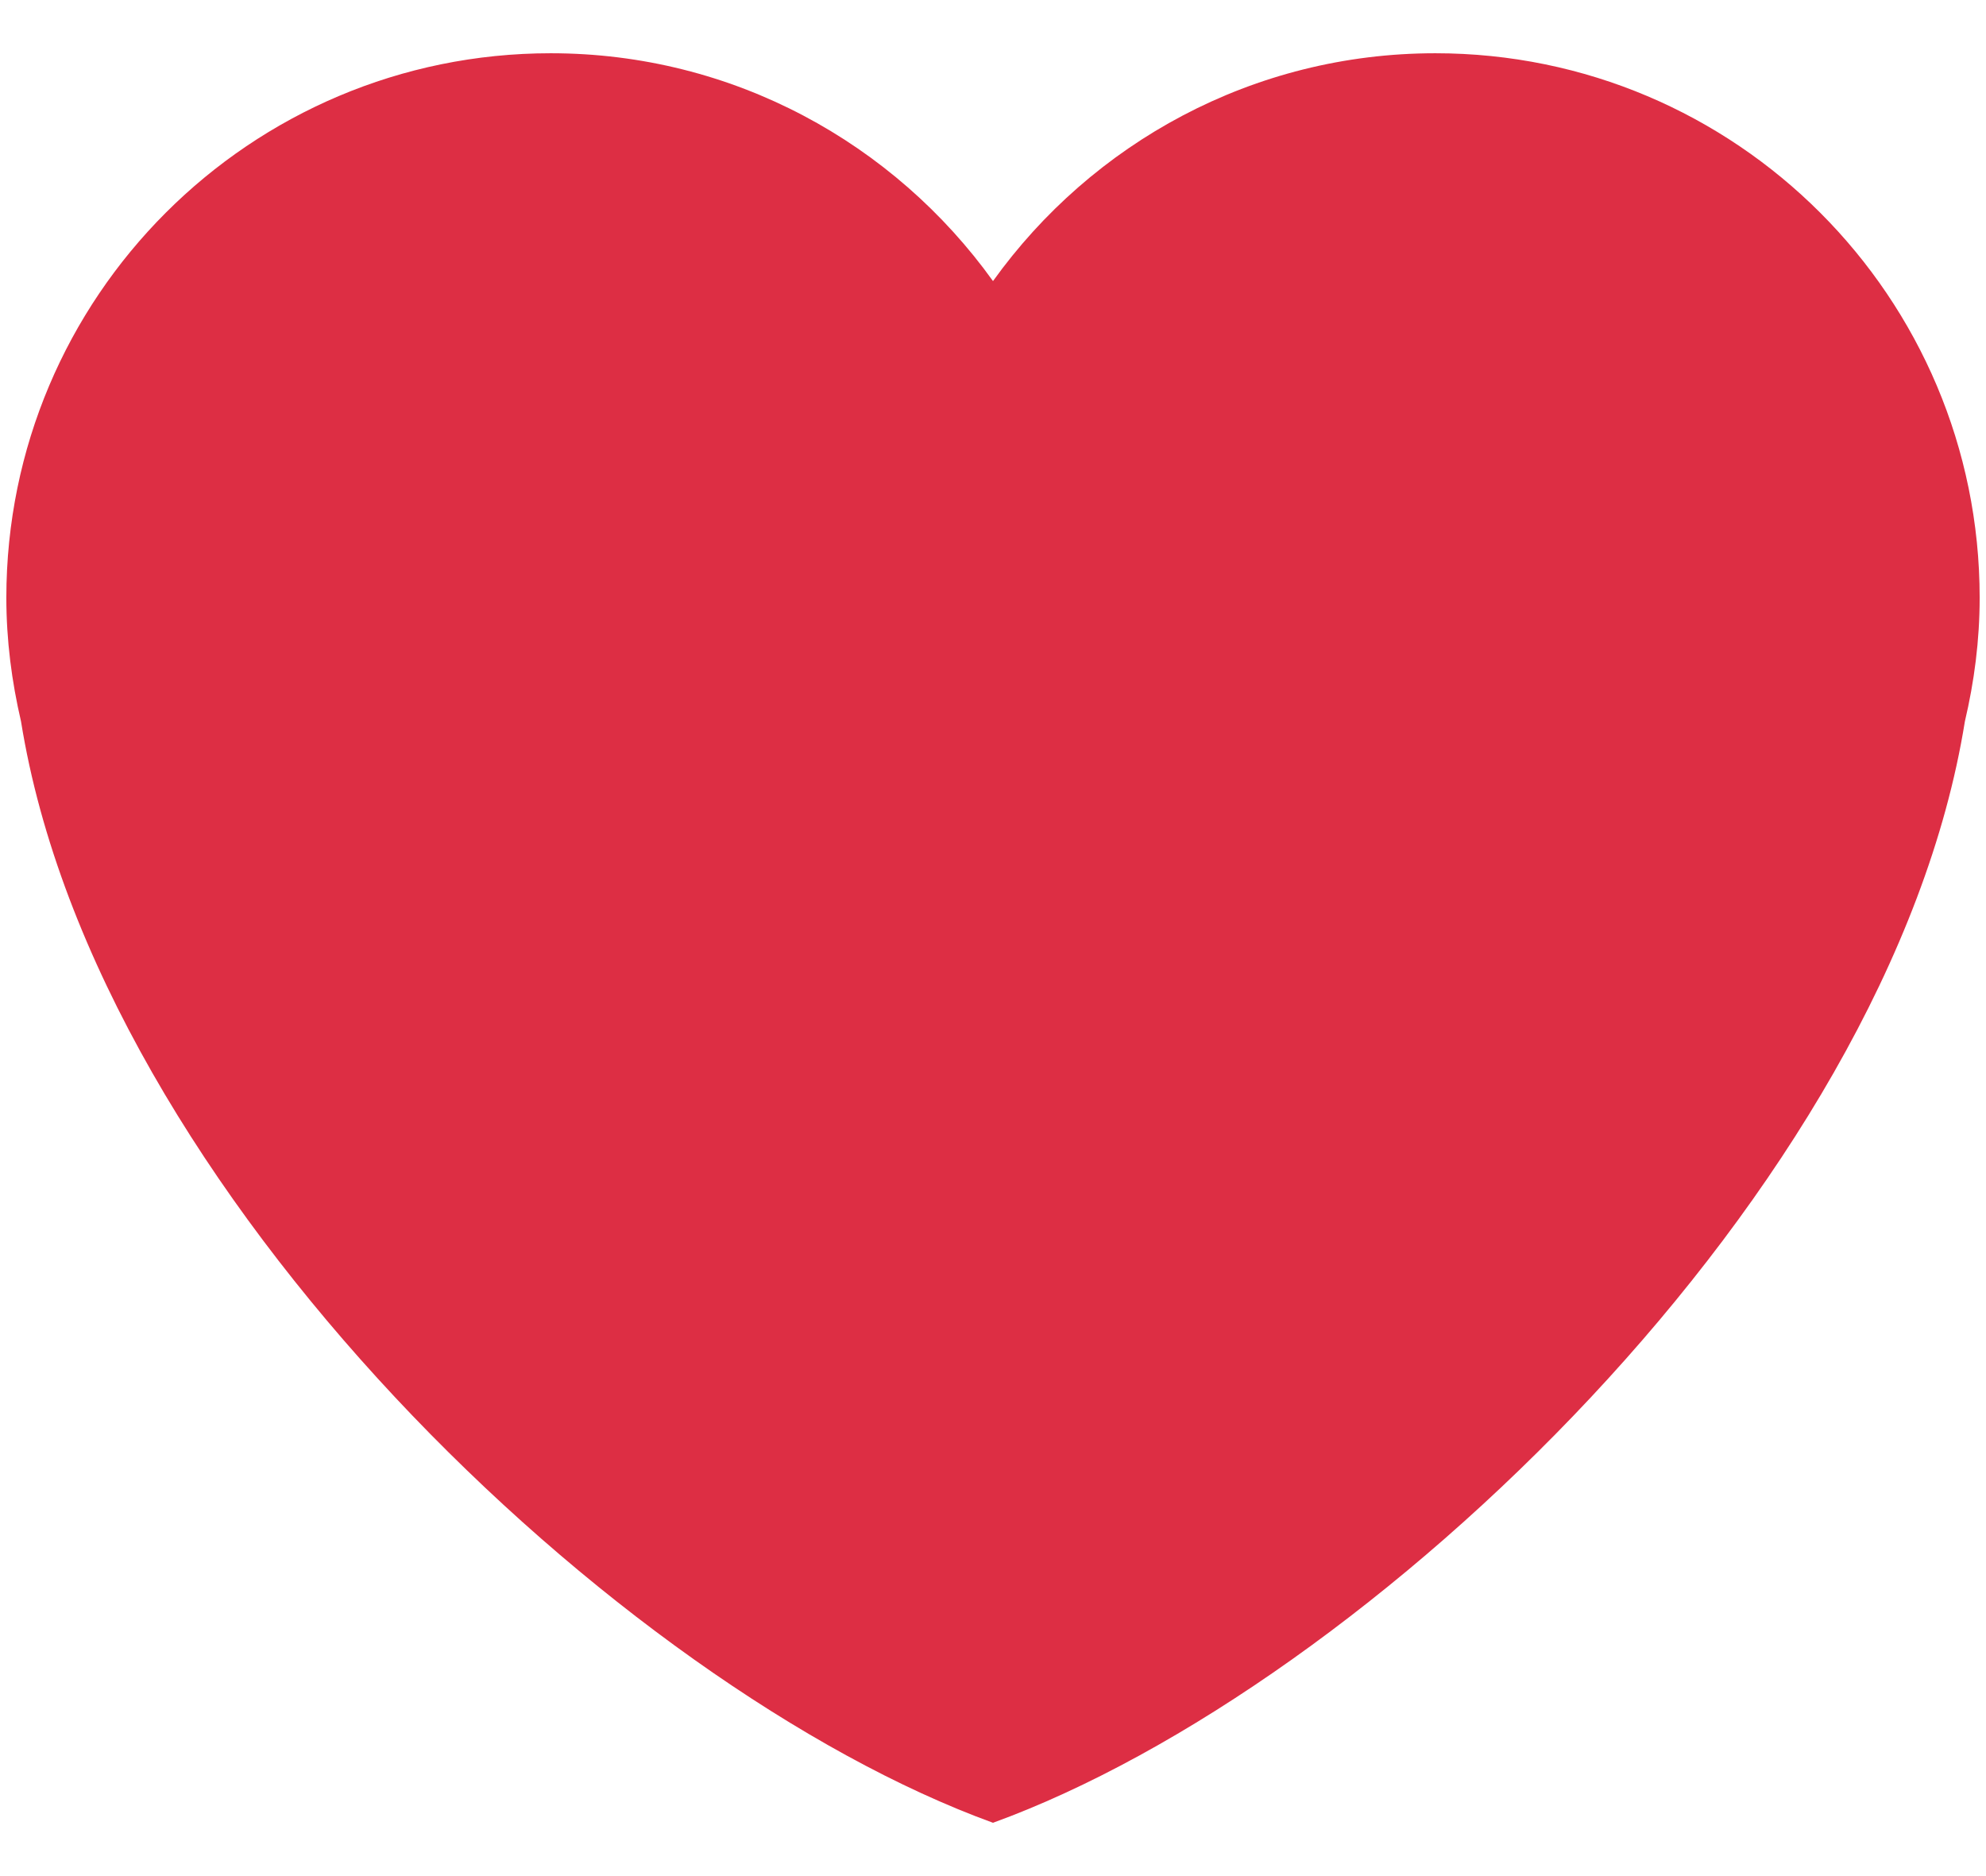 <svg width="36" height="34" viewBox="0 0 36 34" fill="none" xmlns="http://www.w3.org/2000/svg">
<path d="M35.885 10.833C35.885 5.383 31.467 0.965 26.018 0.965C22.71 0.965 19.791 2.598 18 5.094C16.209 2.598 13.29 0.965 9.983 0.965C4.533 0.965 0.115 5.382 0.115 10.833C0.115 11.605 0.213 12.353 0.381 13.074C1.751 21.587 11.216 30.568 18 33.034C24.783 30.568 34.249 21.587 35.617 13.075C35.787 12.354 35.885 11.606 35.885 10.833Z" fill="#DD2E44"/>
</svg>
